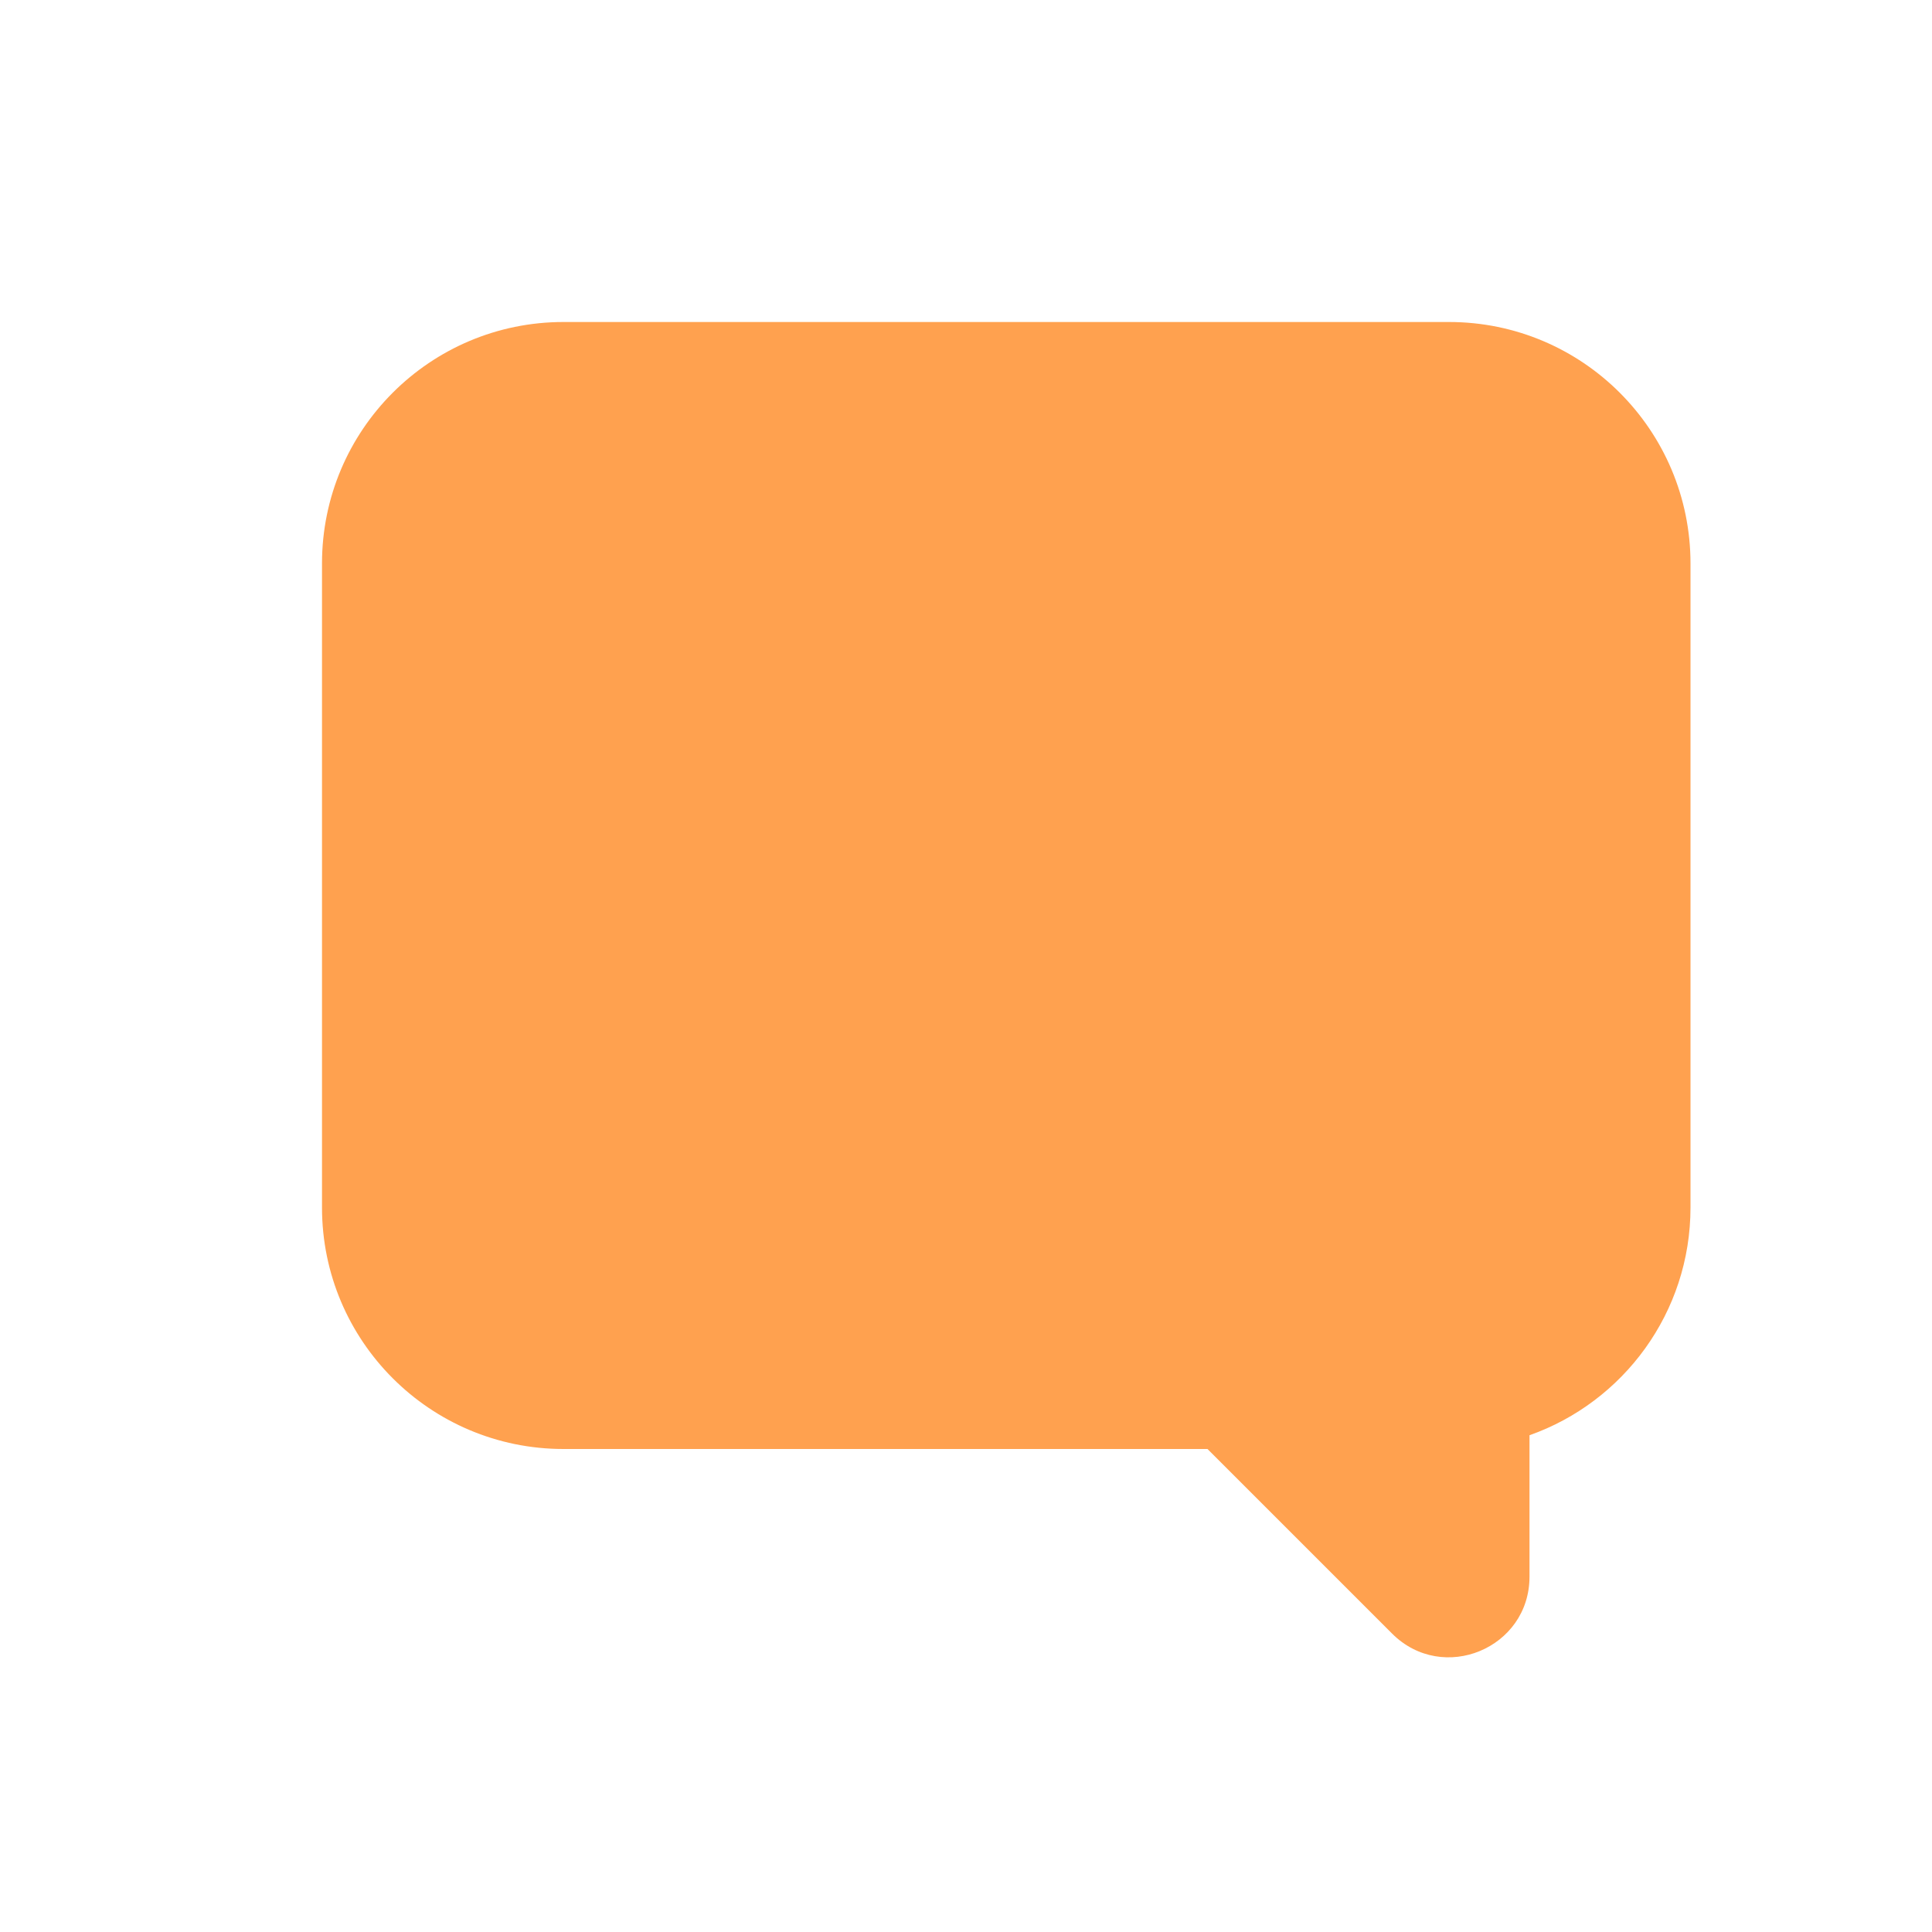 <svg width="24" height="24" viewBox="0 0 24 24" fill="none" xmlns="http://www.w3.org/2000/svg">
<path fill-rule="evenodd" clip-rule="evenodd" d="M7 4C5.343 4 4 5.343 4 7V15C4 16.657 5.343 18 7 18H15L16.6 19.6L17.293 20.293C17.923 20.923 19 20.477 19 19.586V17.829C20.165 17.418 21 16.306 21 15V7C21 5.343 19.657 4 18 4H7Z" fill="#FFA14F"/>
</svg>
